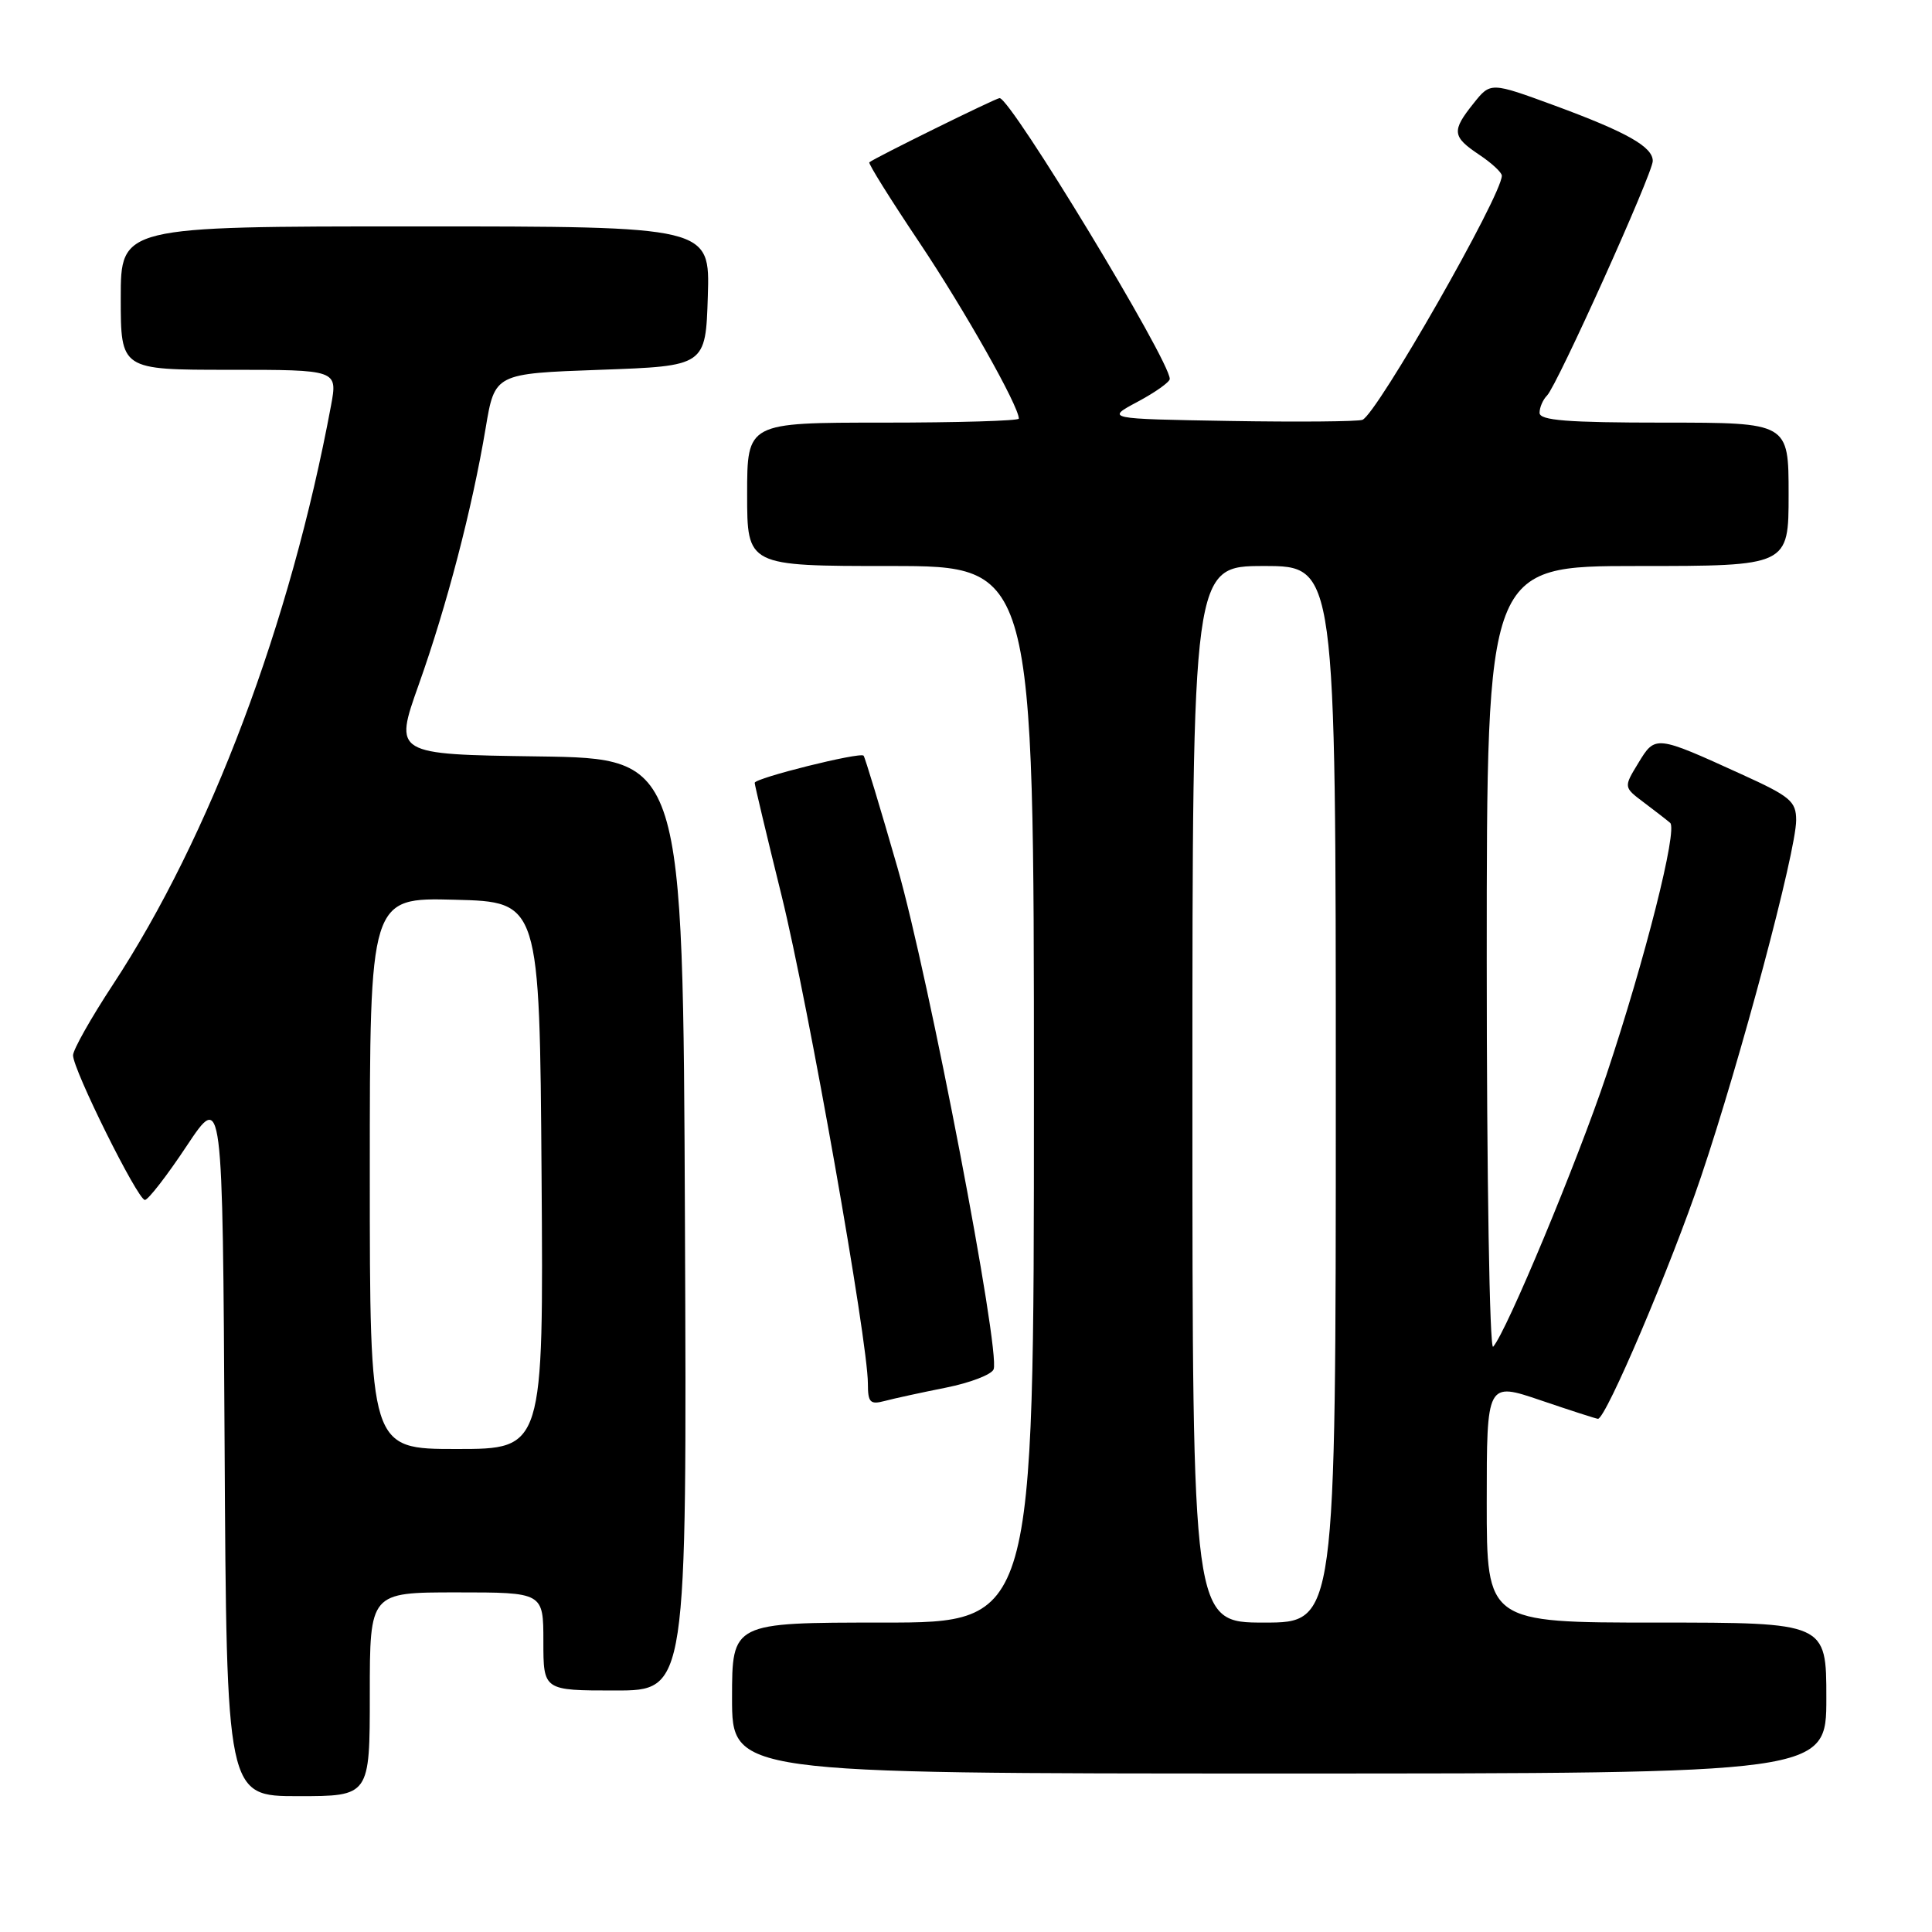 <?xml version="1.0" encoding="UTF-8" standalone="no"?>
<!DOCTYPE svg PUBLIC "-//W3C//DTD SVG 1.1//EN" "http://www.w3.org/Graphics/SVG/1.1/DTD/svg11.dtd" >
<svg xmlns="http://www.w3.org/2000/svg" xmlns:xlink="http://www.w3.org/1999/xlink" version="1.1" viewBox="0 0 256 256">
 <g >
 <path fill="currentColor"
d=" M 49.00 224.50 C 49.00 211.00 49.00 211.00 60.50 211.00 C 72.00 211.00 72.00 211.00 72.00 217.50 C 72.00 224.00 72.00 224.00 81.51 224.00 C 91.02 224.00 91.02 224.00 90.76 162.25 C 90.50 100.50 90.50 100.50 71.35 100.23 C 52.20 99.96 52.20 99.96 55.48 90.73 C 59.20 80.28 62.57 67.37 64.35 56.73 C 65.56 49.50 65.56 49.50 79.53 49.00 C 93.50 48.50 93.50 48.50 93.79 39.25 C 94.08 30.00 94.08 30.00 55.04 30.00 C 16.00 30.00 16.00 30.00 16.00 39.50 C 16.00 49.00 16.00 49.00 30.37 49.00 C 44.74 49.00 44.74 49.00 43.86 53.75 C 38.49 82.60 27.83 110.89 14.94 130.50 C 12.05 134.90 9.68 139.10 9.68 139.83 C 9.66 141.71 18.25 159.00 19.20 159.00 C 19.63 159.00 22.13 155.78 24.74 151.84 C 29.50 144.69 29.50 144.69 29.76 191.34 C 30.02 238.00 30.02 238.00 39.51 238.00 C 49.00 238.00 49.00 238.00 49.00 224.50 Z  M 242.00 225.00 C 242.00 215.00 242.00 215.00 219.50 215.00 C 197.00 215.00 197.00 215.00 197.00 199.06 C 197.00 183.12 197.00 183.12 204.18 185.56 C 208.12 186.90 211.53 188.00 211.74 188.00 C 212.79 188.00 221.37 167.83 225.40 155.91 C 230.61 140.48 237.99 112.83 238.00 108.69 C 238.00 106.18 237.25 105.54 230.75 102.59 C 219.37 97.40 219.33 97.40 217.09 101.10 C 215.13 104.31 215.13 104.31 217.82 106.33 C 219.29 107.44 220.86 108.65 221.30 109.03 C 222.33 109.90 218.00 127.04 212.86 142.43 C 209.03 153.88 199.62 176.48 197.85 178.45 C 197.38 178.97 197.00 155.93 197.00 127.20 C 197.00 75.00 197.00 75.00 217.00 75.00 C 237.00 75.00 237.00 75.00 237.00 65.50 C 237.00 56.00 237.00 56.00 220.50 56.00 C 207.63 56.00 204.00 55.71 204.00 54.70 C 204.00 53.98 204.45 52.95 204.99 52.41 C 206.33 51.07 219.00 22.96 219.00 21.33 C 219.00 19.45 215.56 17.51 206.01 13.99 C 197.51 10.87 197.51 10.87 195.26 13.69 C 192.33 17.35 192.41 18.10 196.00 20.50 C 197.65 21.60 199.00 22.85 199.00 23.28 C 199.01 25.87 182.43 54.90 180.53 55.63 C 179.92 55.86 172.02 55.93 162.96 55.78 C 146.50 55.50 146.50 55.50 150.75 53.23 C 153.09 51.98 155.00 50.62 155.00 50.21 C 155.00 47.75 133.94 13.00 132.45 13.00 C 131.96 13.00 115.79 20.97 115.19 21.51 C 115.02 21.66 118.01 26.44 121.83 32.14 C 127.81 41.08 135.00 53.81 135.00 55.47 C 135.00 55.76 126.90 56.00 117.00 56.00 C 99.00 56.00 99.00 56.00 99.00 65.50 C 99.00 75.00 99.00 75.00 118.00 75.00 C 137.00 75.00 137.00 75.00 137.00 145.00 C 137.00 215.00 137.00 215.00 117.00 215.00 C 97.00 215.00 97.00 215.00 97.00 225.00 C 97.00 235.00 97.00 235.00 169.50 235.00 C 242.00 235.00 242.00 235.00 242.00 225.00 Z  M 125.34 183.87 C 128.55 183.23 131.39 182.14 131.66 181.44 C 132.58 179.04 123.08 129.45 118.93 115.00 C 116.64 107.03 114.61 100.33 114.43 100.13 C 113.96 99.62 100.00 103.10 100.00 103.73 C 100.00 104.01 101.61 110.78 103.59 118.78 C 107.11 133.09 115.00 177.70 115.00 183.34 C 115.00 185.85 115.30 186.15 117.25 185.63 C 118.49 185.30 122.13 184.51 125.34 183.87 Z  M 49.00 155.47 C 49.00 118.93 49.00 118.93 60.25 119.22 C 71.50 119.50 71.50 119.50 71.76 155.75 C 72.02 192.00 72.02 192.00 60.51 192.00 C 49.00 192.00 49.00 192.00 49.00 155.47 Z  M 158.00 145.00 C 158.00 75.00 158.00 75.00 167.50 75.00 C 177.00 75.00 177.00 75.00 177.00 145.00 C 177.00 215.00 177.00 215.00 167.50 215.00 C 158.00 215.00 158.00 215.00 158.00 145.00 Z "/>
</g>
</svg>
